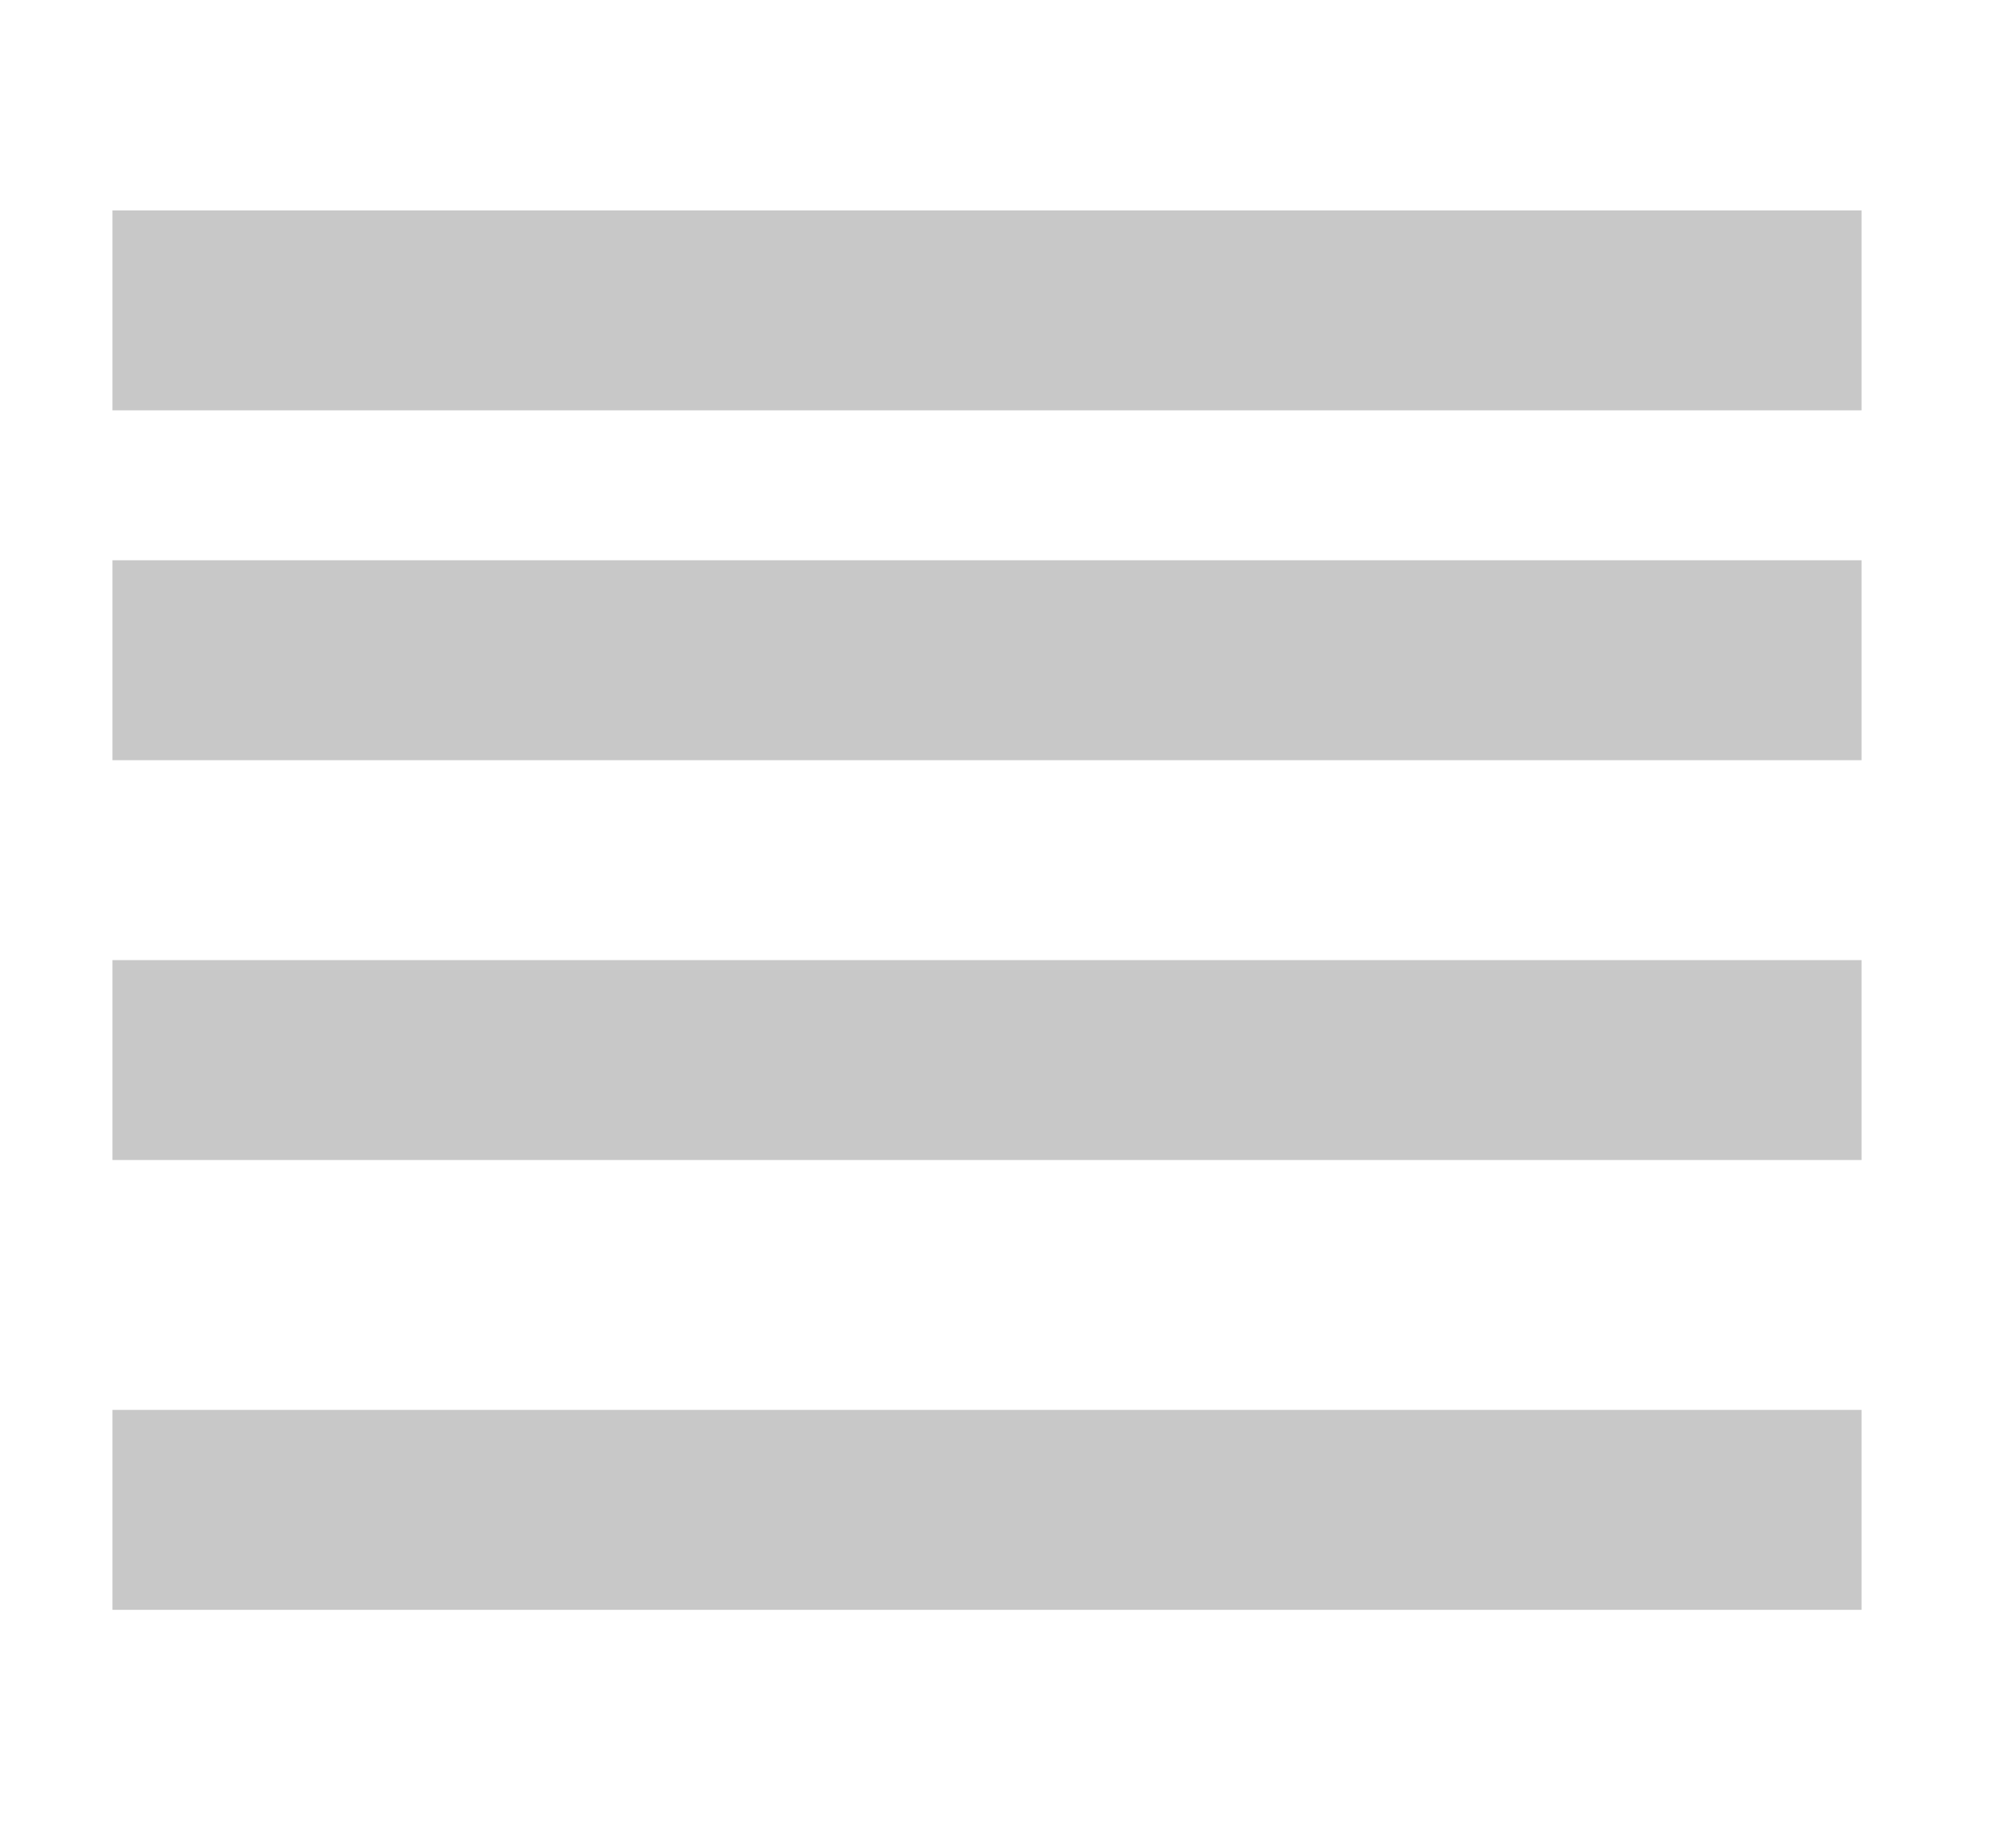 <svg id="Capa_1" data-name="Capa 1" xmlns="http://www.w3.org/2000/svg" viewBox="0 0 40.34 36.43"><defs><style>.cls-1{fill:#c8c8c8;}</style></defs><title>icon-colapsar</title><path class="cls-1" d="M2.25,23.21h35v-4h-35v4Zm0,9h35v-4h-35v4Zm0-17h35v-4h-35v4Zm0,17h4v-4h-4v4Zm0-17h4v-4h-4v4Zm0-11v4h35v-4h-35Z"/></svg>